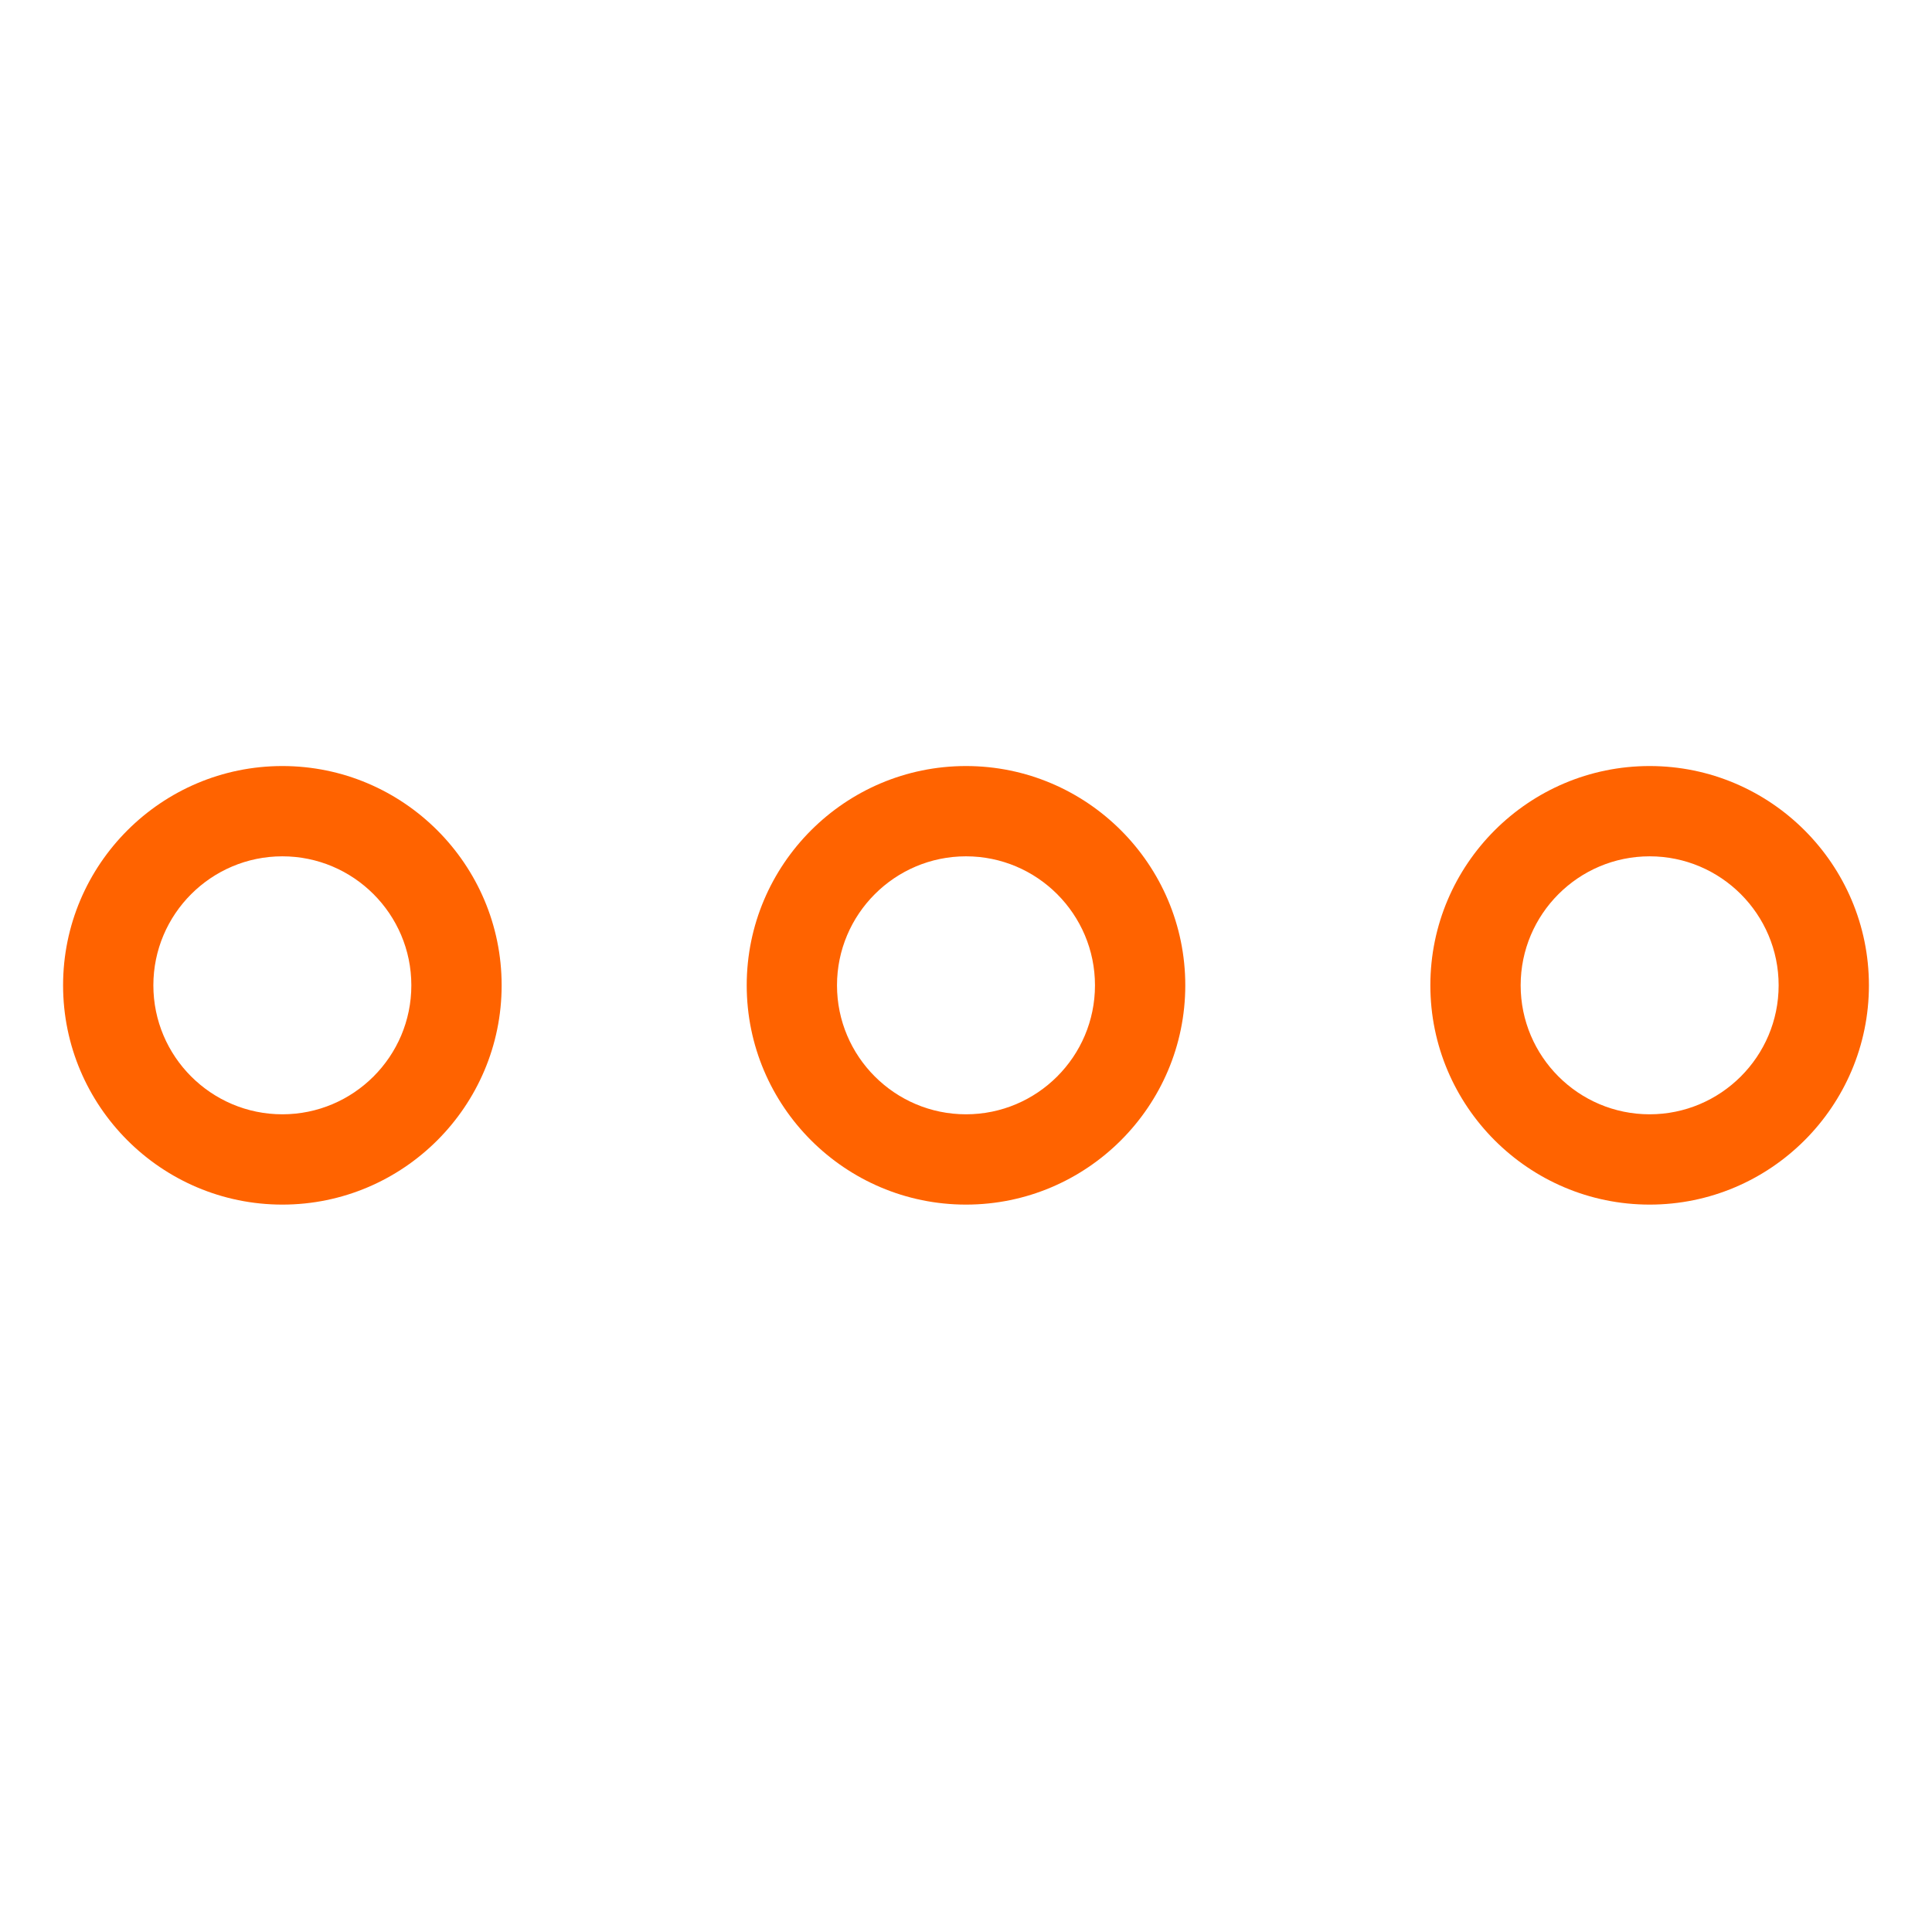 <?xml version="1.0" encoding="utf-8"?>
<!-- Generator: Adobe Illustrator 16.0.0, SVG Export Plug-In . SVG Version: 6.00 Build 0)  -->
<!DOCTYPE svg PUBLIC "-//W3C//DTD SVG 1.1//EN" "http://www.w3.org/Graphics/SVG/1.1/DTD/svg11.dtd">
<svg version="1.1" id="Layer_1" xmlns="http://www.w3.org/2000/svg" xmlns:xlink="http://www.w3.org/1999/xlink" x="0px" y="0px"
	 width="100px" height="100px" viewBox="0 0 100 100" enable-background="new 0 0 100 100" xml:space="preserve">
<g>
	<g>
		<path fill="#FF6300" d="M61.35,51c0-6.257-5.094-11.35-11.35-11.35c-6.257,0-11.35,5.093-11.35,11.35
			c0,6.256,5.093,11.35,11.35,11.35C56.256,62.35,61.35,57.256,61.35,51z M50,57.676c-3.682,0-6.677-2.993-6.677-6.676
			c0-3.682,2.995-6.677,6.677-6.677c3.683,0,6.676,2.995,6.676,6.677C56.676,54.683,53.683,57.676,50,57.676z"/>
		<path fill="#FF6300" d="M14.615,39.65c-6.257,0-11.35,5.093-11.35,11.35c0,6.256,5.093,11.35,11.35,11.35
			c6.257,0,11.35-5.094,11.35-11.35C25.965,44.743,20.872,39.65,14.615,39.65z M14.615,57.676c-3.682,0-6.677-2.993-6.677-6.676
			c0-3.682,2.995-6.677,6.677-6.677c3.681,0,6.676,2.995,6.676,6.677C21.292,54.683,18.296,57.676,14.615,57.676z"/>
		<path fill="#FF6300" d="M85.385,39.65c-6.257,0-11.35,5.093-11.35,11.35c0,6.256,5.093,11.35,11.35,11.35s11.35-5.094,11.35-11.35
			C96.734,44.743,91.642,39.65,85.385,39.65z M85.385,57.676c-3.682,0-6.676-2.993-6.676-6.676c0-3.682,2.994-6.677,6.676-6.677
			s6.677,2.995,6.677,6.677C92.062,54.683,89.066,57.676,85.385,57.676z"/>
	</g>
</g>
</svg>
